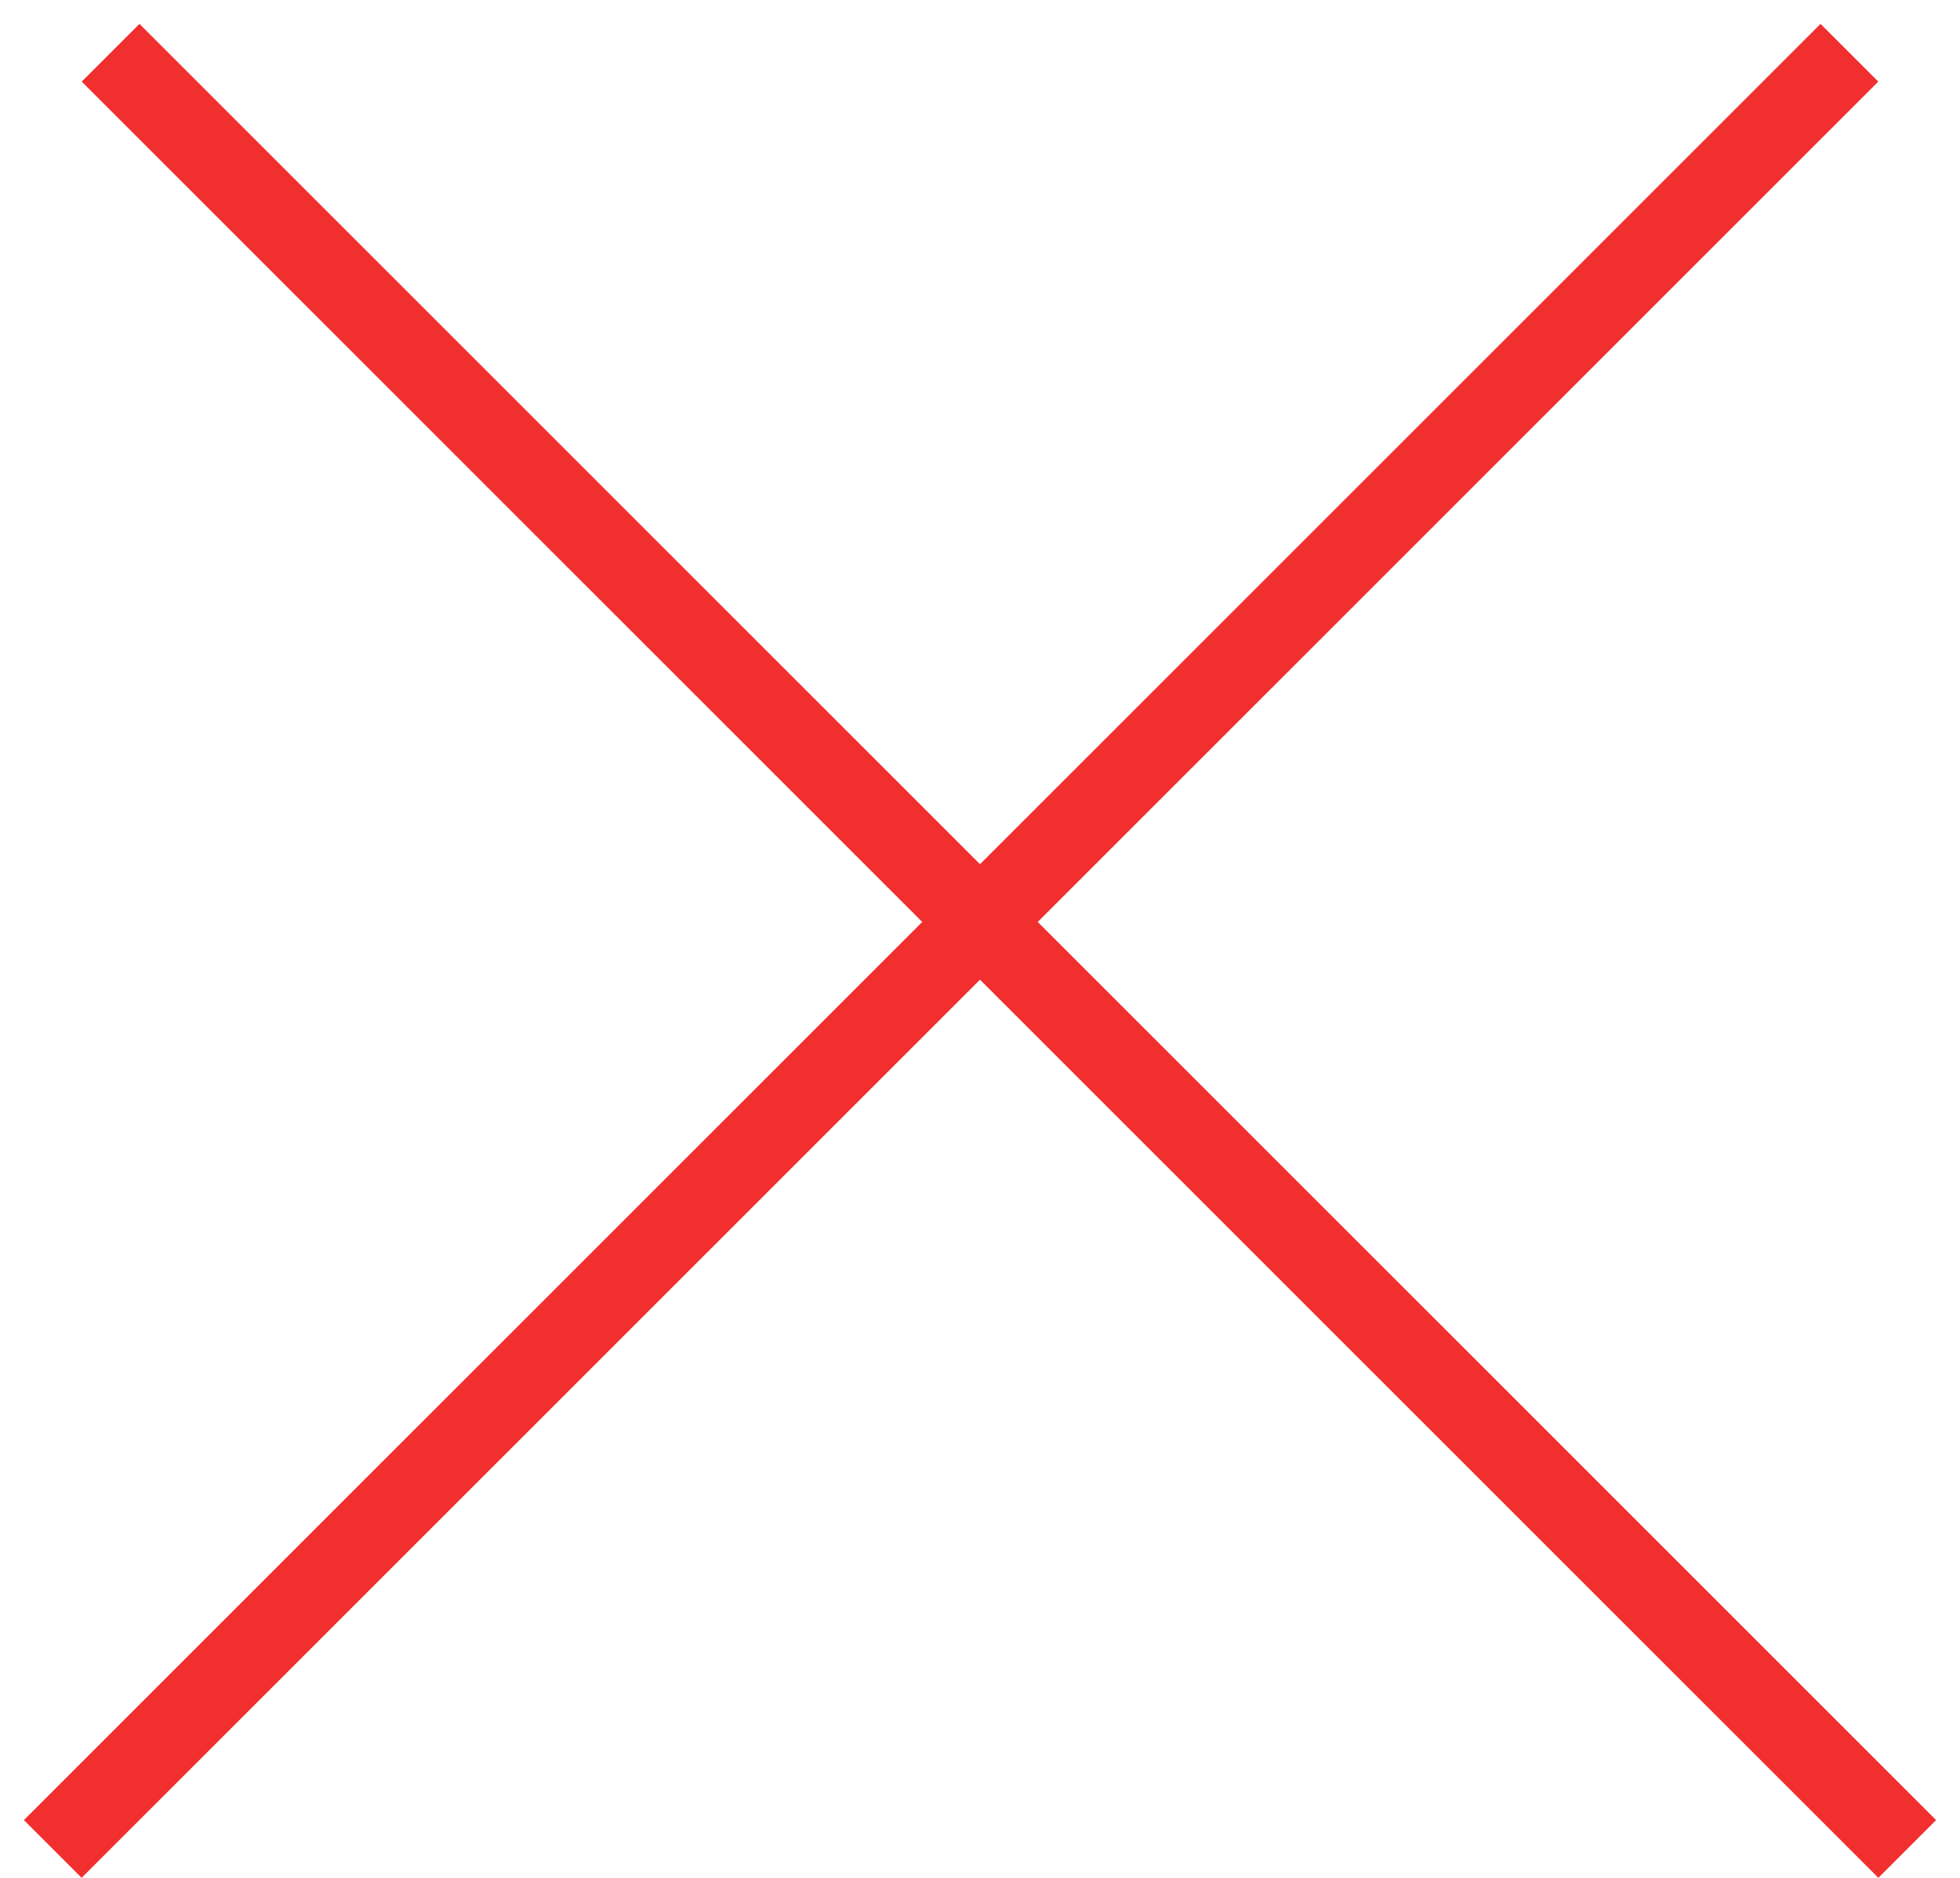<svg width="24" height="23" viewBox="0 0 24 23" fill="none" xmlns="http://www.w3.org/2000/svg">
<line x1="1.354" y1="0.646" x2="23.354" y2="22.646" stroke="#F22F2F"/>
<line x1="0.646" y1="22.646" x2="22.646" y2="0.646" stroke="#F22F2F"/>
</svg>
